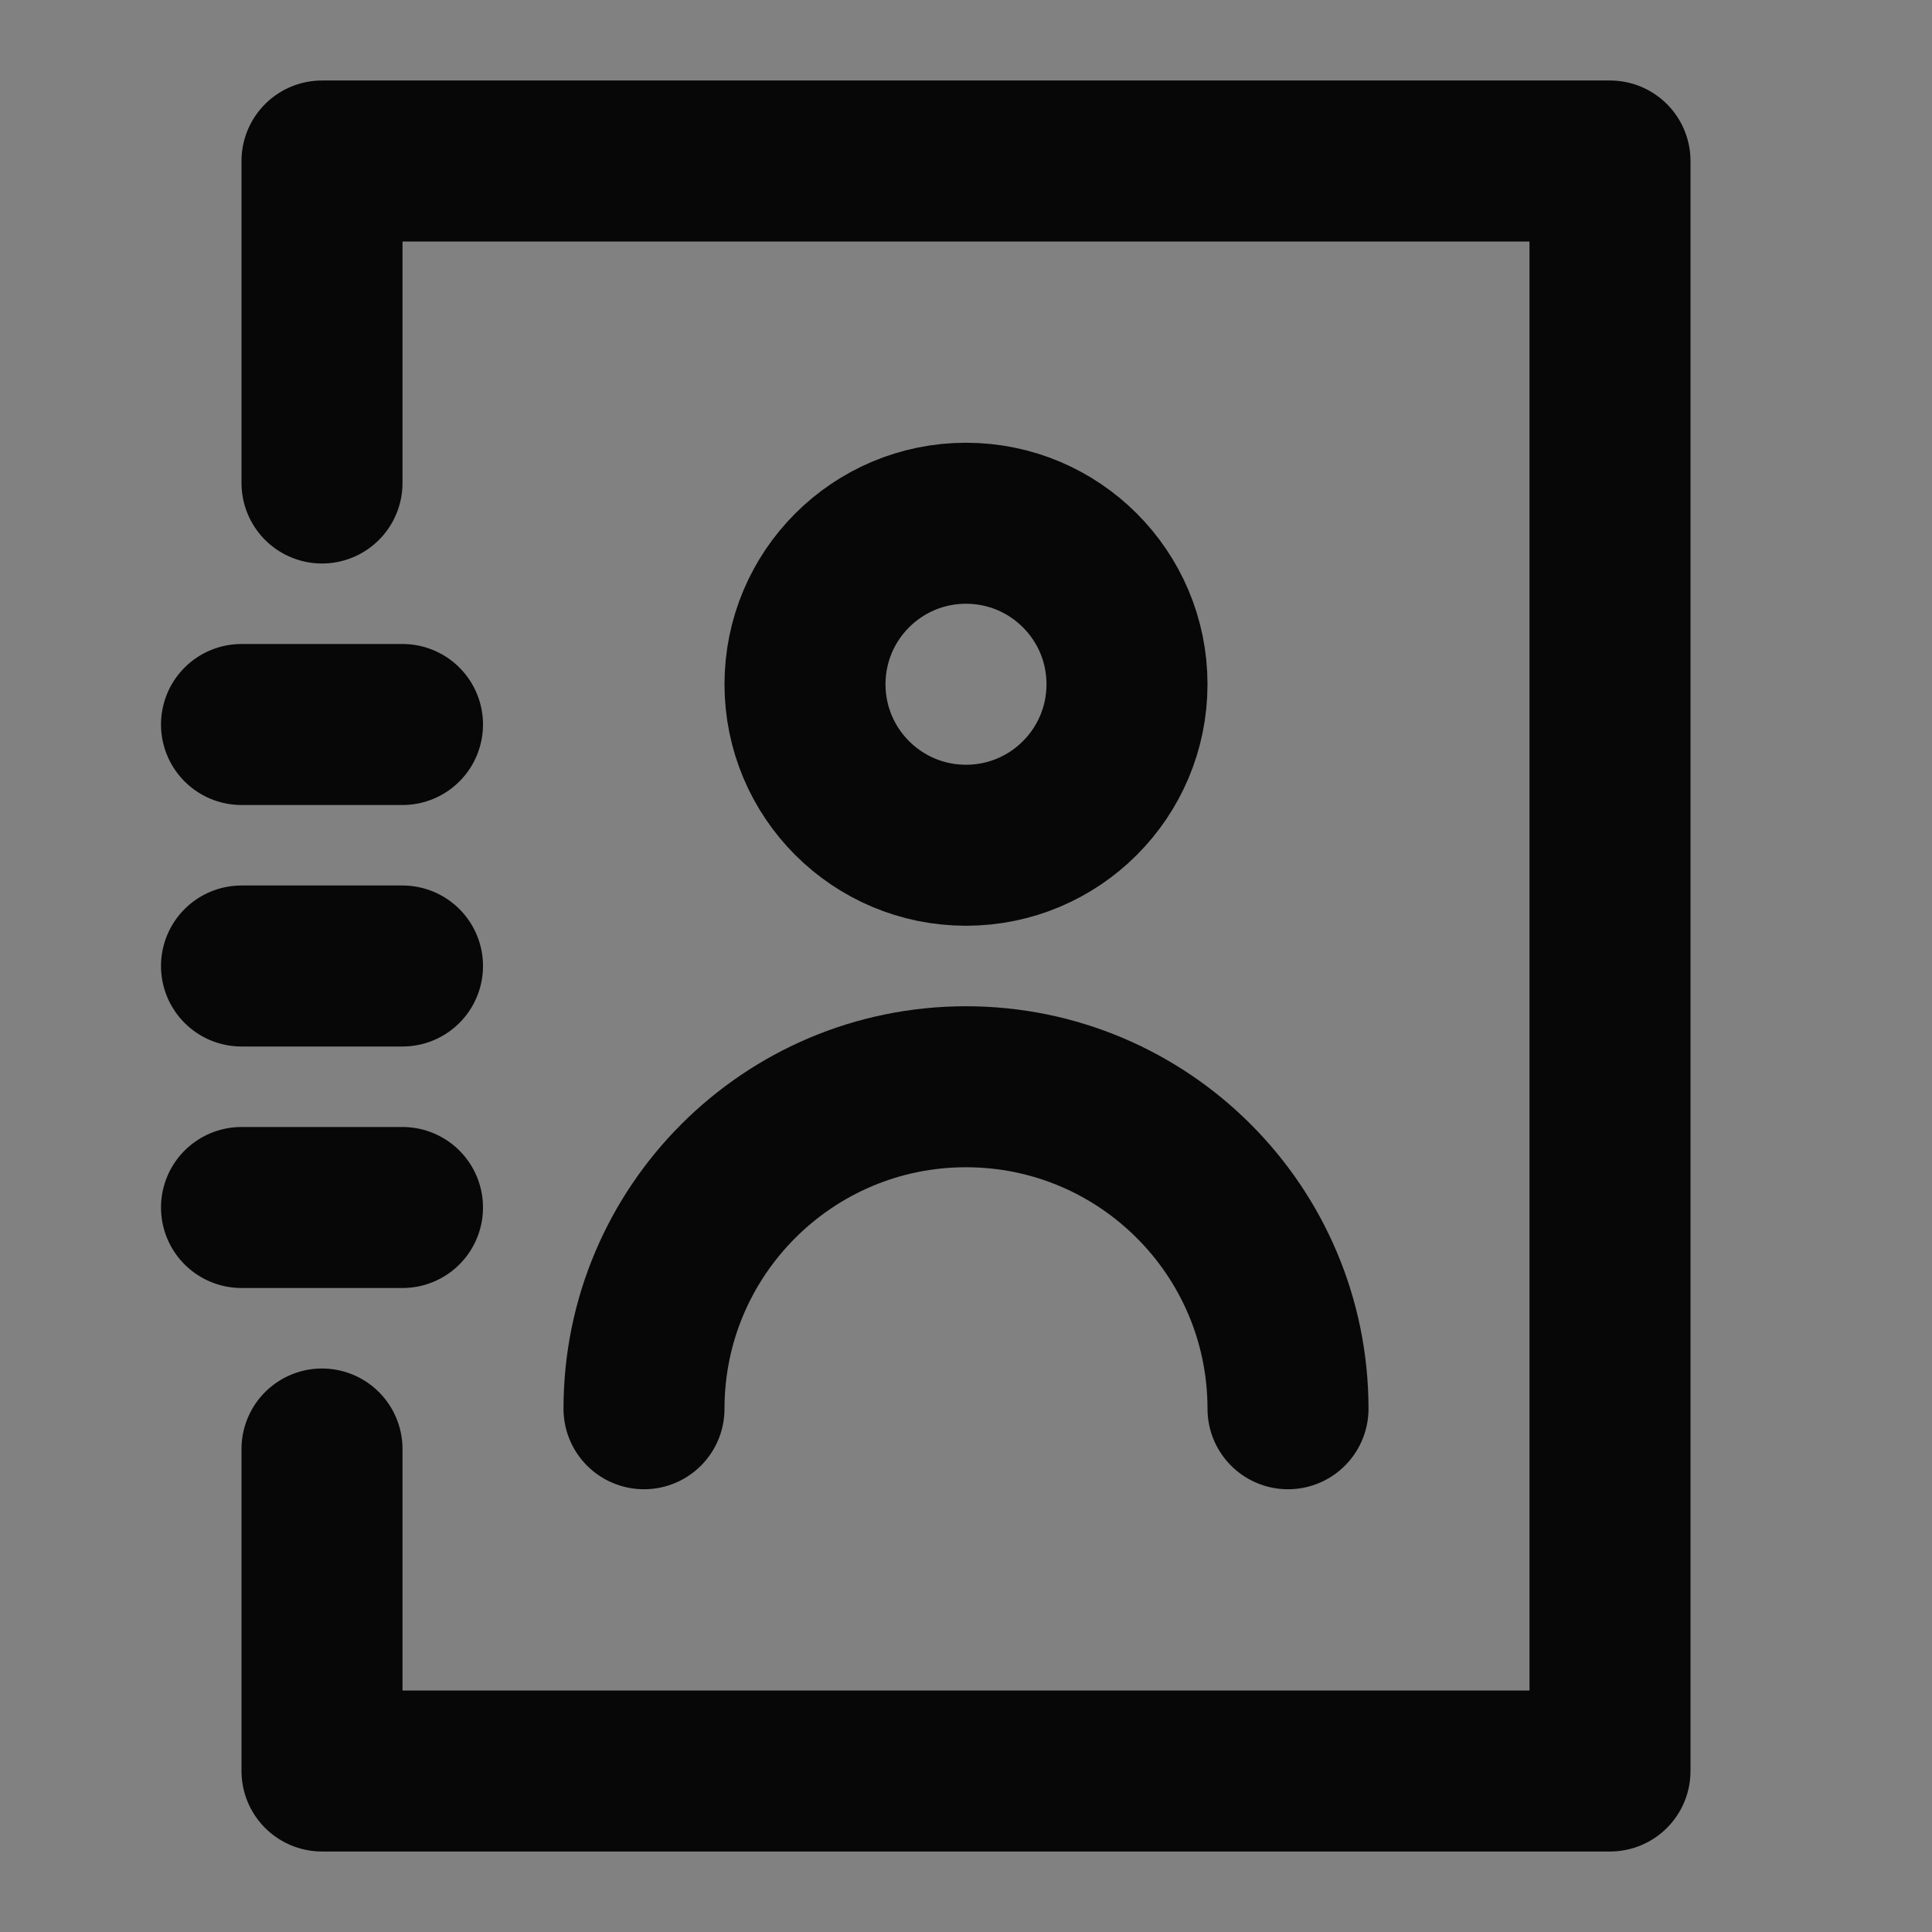 <?xml version="1.0" encoding="UTF-8"?><svg width="24" height="24" viewBox="0 0 48 48" fill="none" xmlns="http://www.w3.org/2000/svg"><rect x="0" y="0" width="48" height="48" fill="#808080" stroke="none"/><rect width="48" height="48" fill="white" fill-opacity="0.01"/><path d="M8 36V44H40V4H8V12" stroke="#070707" stroke-width="4" stroke-linecap="round" stroke-linejoin="round"/><path d="M6 30H10" stroke="#070707" stroke-width="4" stroke-linecap="round" stroke-linejoin="round"/><path d="M6 24H10" stroke="#070707" stroke-width="4" stroke-linecap="round" stroke-linejoin="round"/><path d="M6 18H10" stroke="#070707" stroke-width="4" stroke-linecap="round" stroke-linejoin="round"/><circle cx="24" cy="17" r="4" fill="none" stroke="#070707" stroke-width="4" stroke-linecap="round" stroke-linejoin="round"/><path d="M32 35C32 30.582 28.418 27 24 27C19.582 27 16 30.582 16 35" stroke="#070707" stroke-width="4" stroke-linecap="round" stroke-linejoin="round"/></svg>